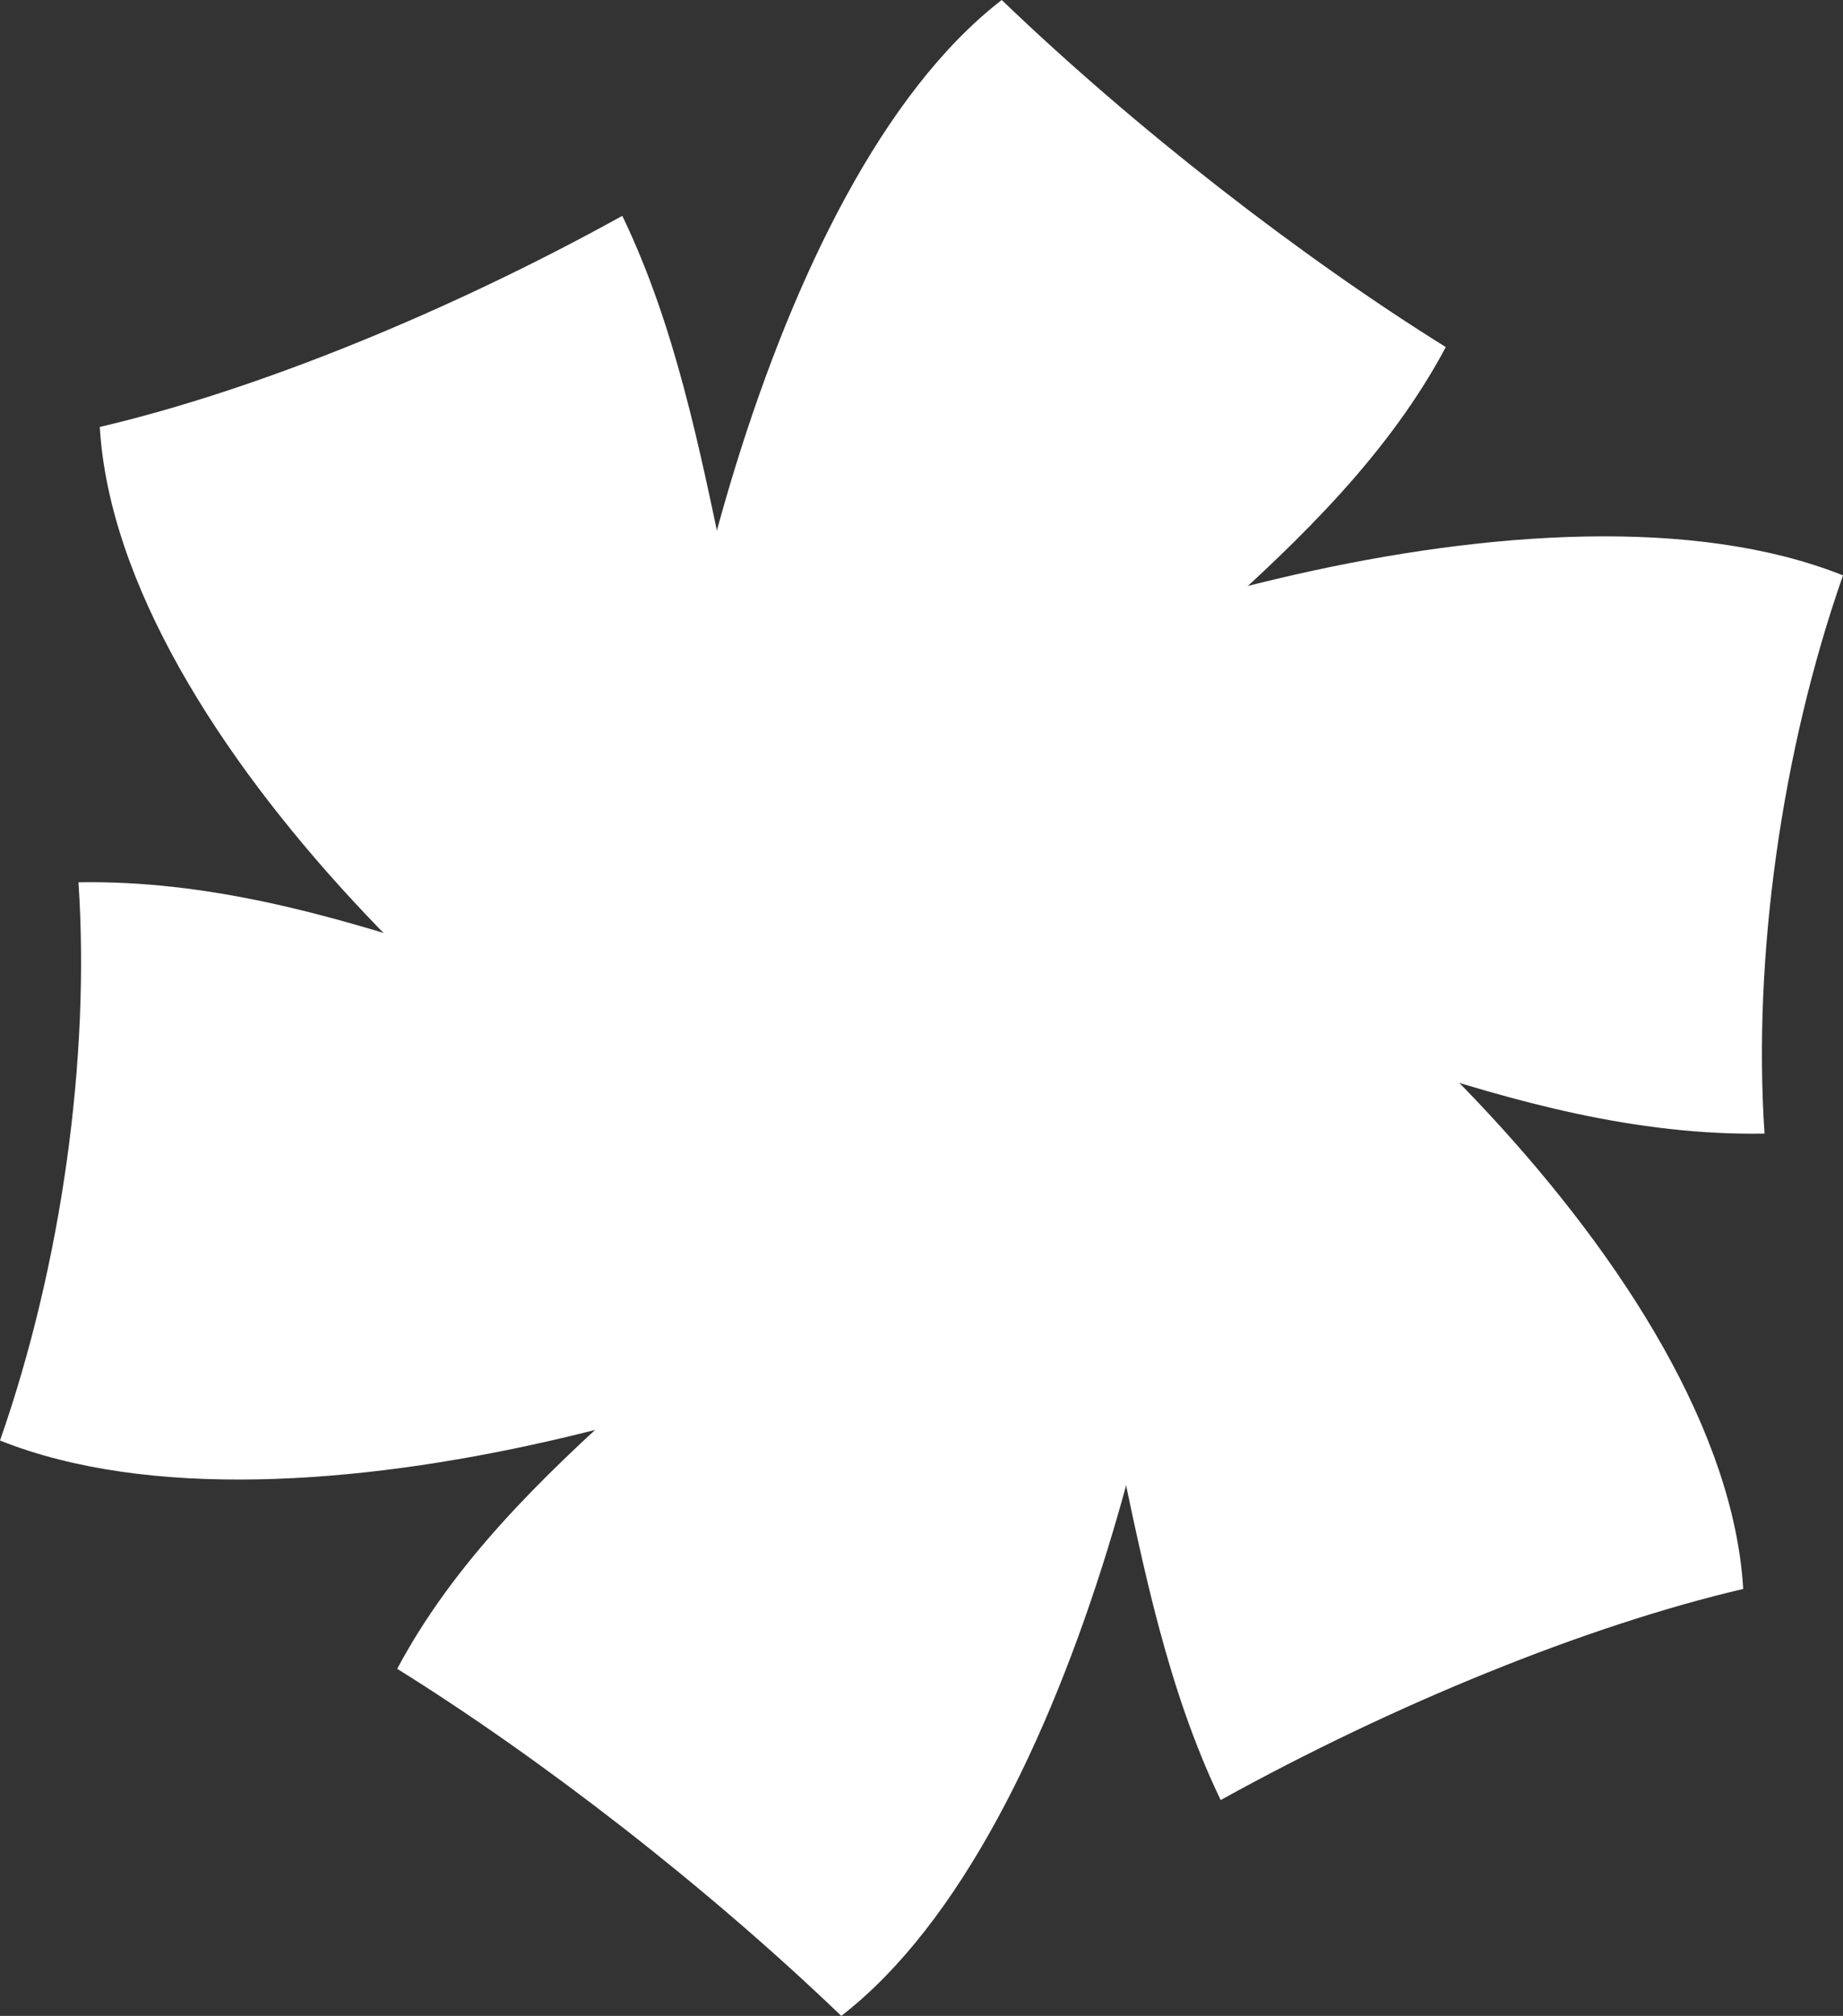 <svg xmlns="http://www.w3.org/2000/svg" viewBox="0 0 429.1 469.24"><rect x="0" y="0" width="429.1" height="469.24" fill="#333333" stroke="none"/><defs><style>.cls-1{fill:#fff;}</style></defs><g id="Layer_2" data-name="Layer 2"><g id="Layer_4" data-name="Layer 4"><g id="Layer_3" data-name="Layer 3"><polygon class="cls-1" points="267.2 182.76 154.58 190.57 133.77 259.88 180.3 304.91 277.28 304.91 284.48 236.04 267.2 182.76"/><path class="cls-1" d="M195.87,469.24c-31.23-30-69.66-59.78-103.39-80.79,26.3-49.38,81.2-78.89,113.23-121,19.78,14.26,36.35,5.35,72.24-21.59C278.16,297.64,251.34,426.36,195.87,469.24Z"/><path class="cls-1" d="M0,335.31C14.42,294.15,21,246,18.27,205.37c60-1,113,31.77,161.41,37.56,1.59,25.15,17.59,35.05,54.81,51.77C193.8,321.67,68.92,362.8,0,335.31Z"/><path class="cls-1" d="M23.23,99.38c36.55-8.54,81.56-26.94,121.66-49.14,24.56,51,22.67,113.26,48.18,158.56-27.29,13.5-27.86,32.31-17.43,73.36C125.64,260,27.58,172.36,23.23,99.38Z"/><path class="cls-1" d="M233.23,0c31.23,30,69.66,59.78,103.39,80.79-26.3,49.38-81.2,78.89-113.23,121-19.78-14.26-36.35-5.35-72.24,21.59C150.94,171.6,177.76,42.88,233.23,0Z"/><path class="cls-1" d="M429.1,133.93c-14.42,41.16-21,89.33-18.27,129.94-60,1-113-31.77-161.41-37.56-1.59-25.15-17.59-35.05-54.81-51.77C235.3,147.57,360.18,106.44,429.1,133.93Z"/><path class="cls-1" d="M405.87,369.86c-36.55,8.54-81.55,26.93-121.66,49.14C259.65,368,261.54,305.74,236,260.44c27.29-13.5,27.86-32.31,17.43-73.36C303.46,209.29,401.52,296.88,405.87,369.86Z"/></g></g></g></svg>